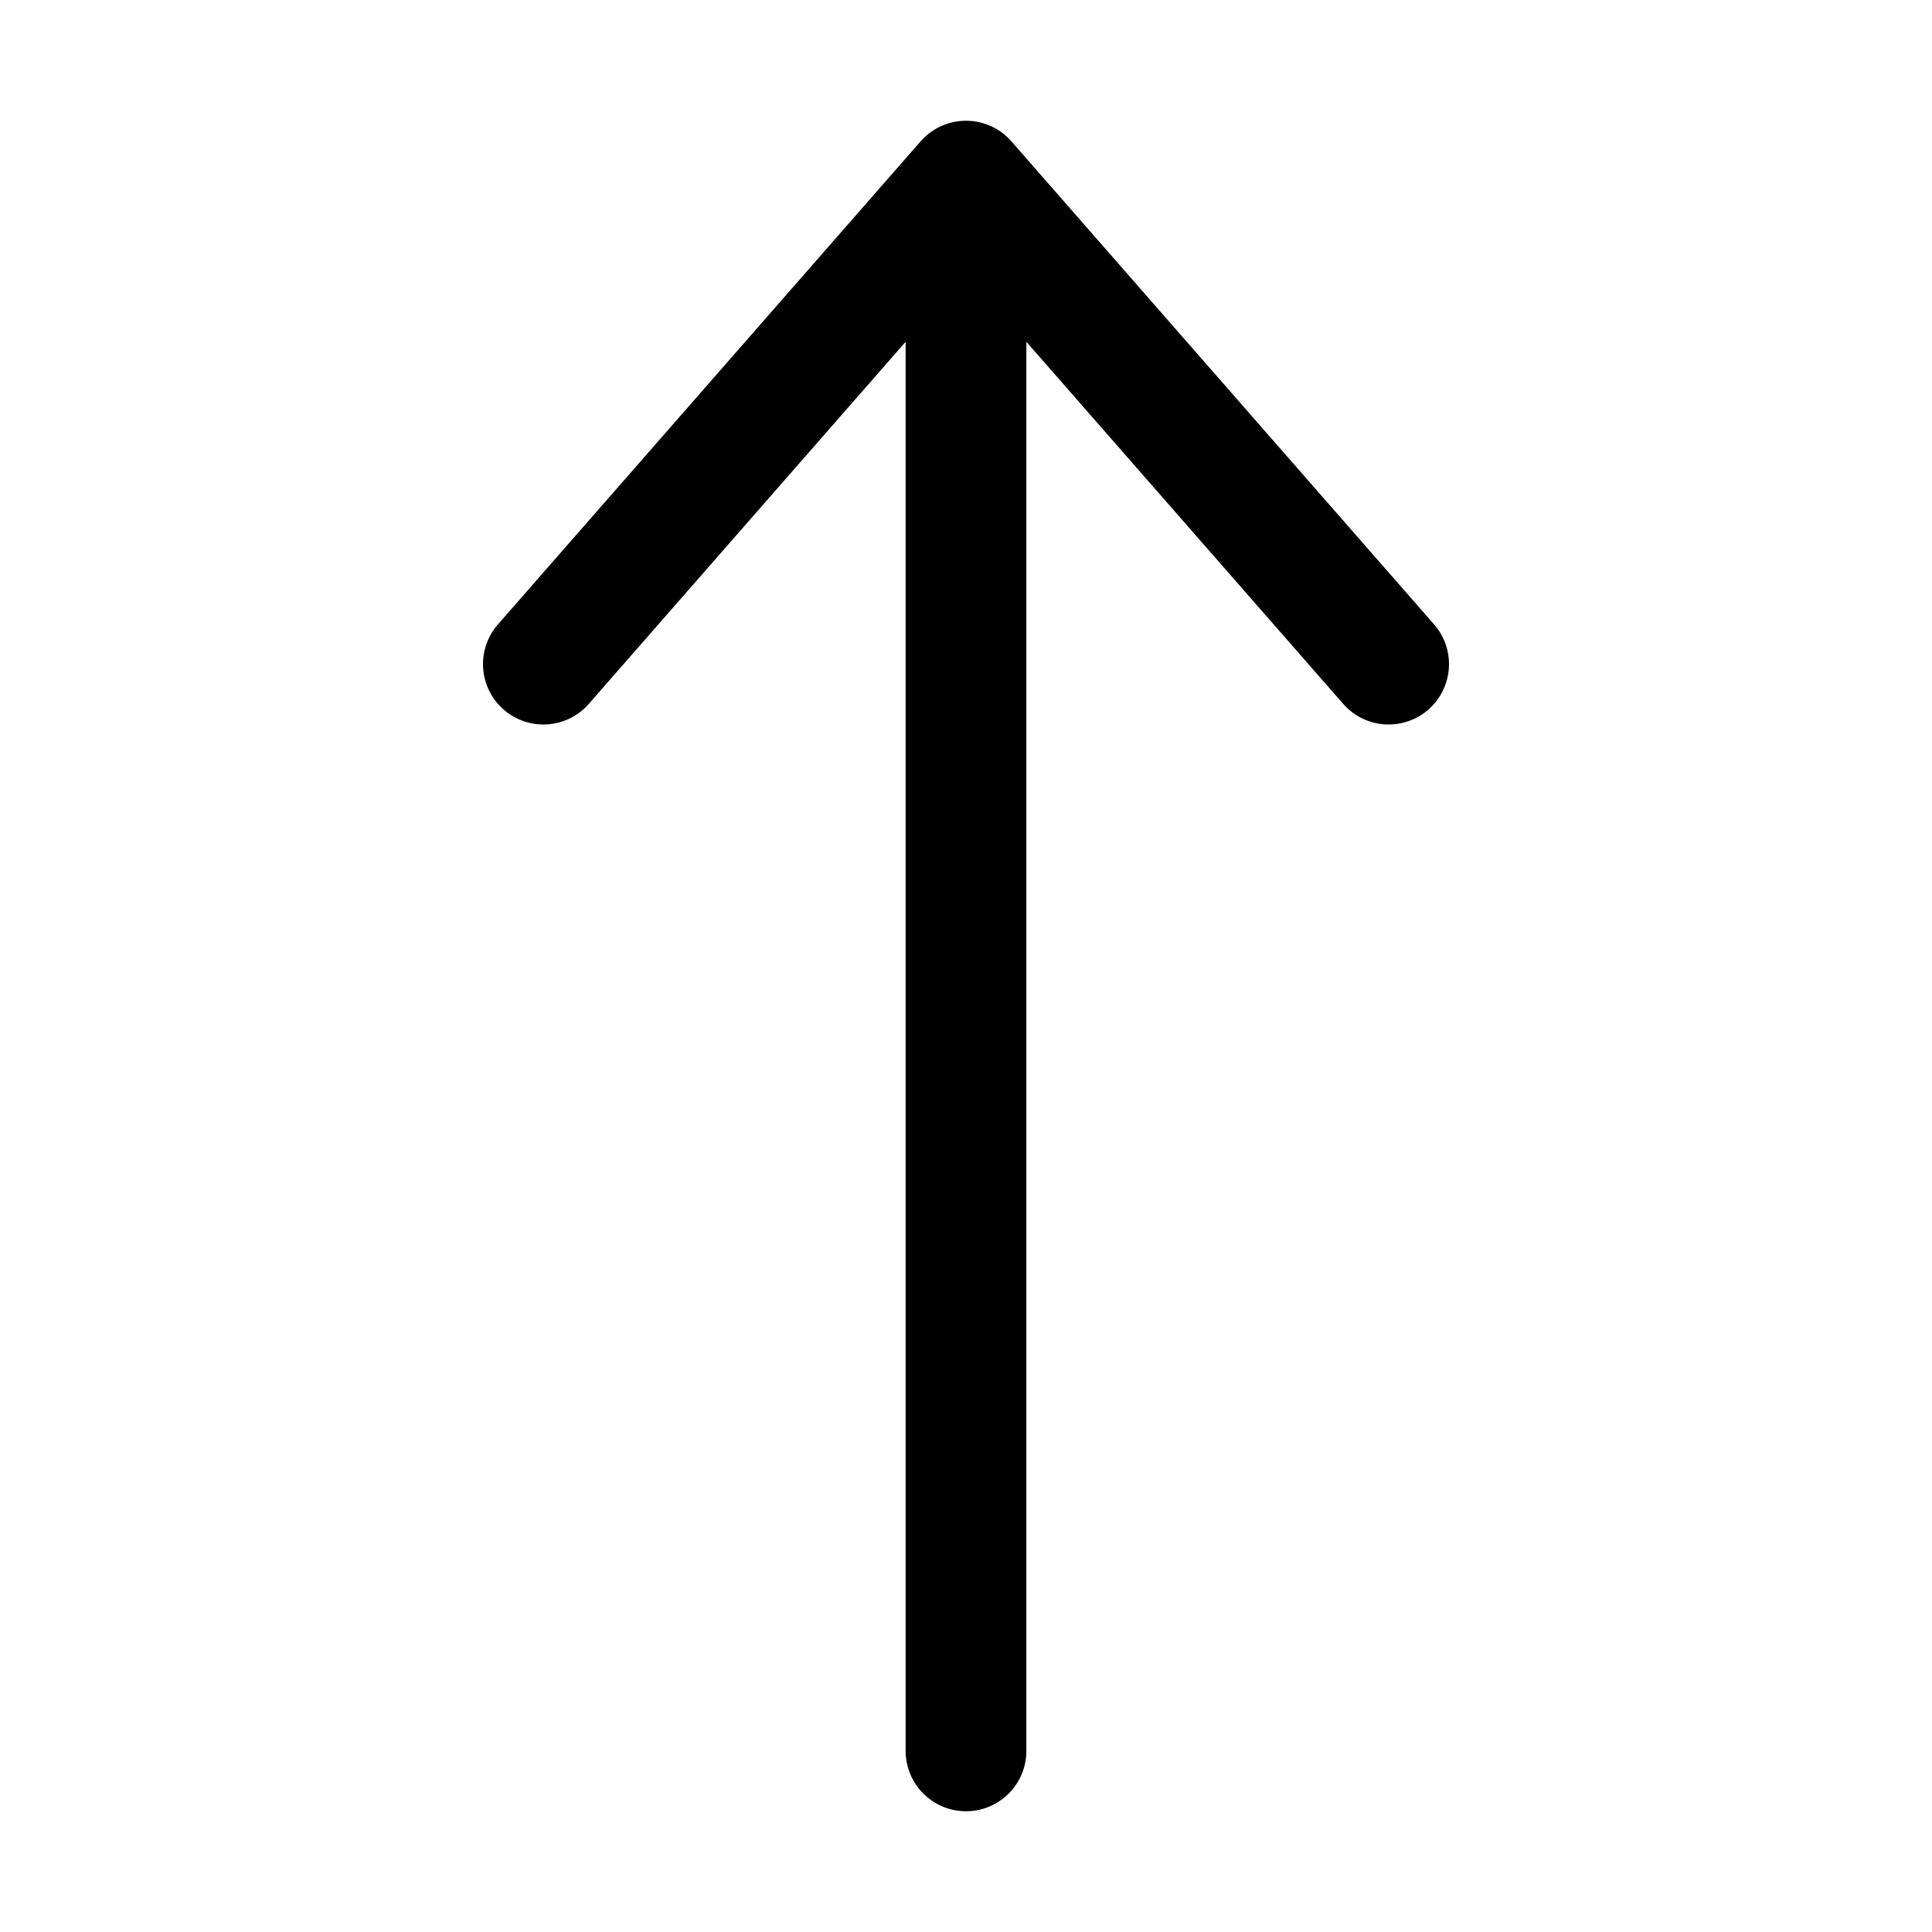 <svg viewBox="0 0 16 16" fill="none" xmlns="http://www.w3.org/2000/svg" stroke="currentColor" width="1em" height="1em"><path d="M8 14.5L8 2.5" stroke-linecap="round" stroke-linejoin="round"/><path d="M4.5 5.5L8 1.5L11.5 5.5" stroke-linecap="round" stroke-linejoin="round"/></svg>
